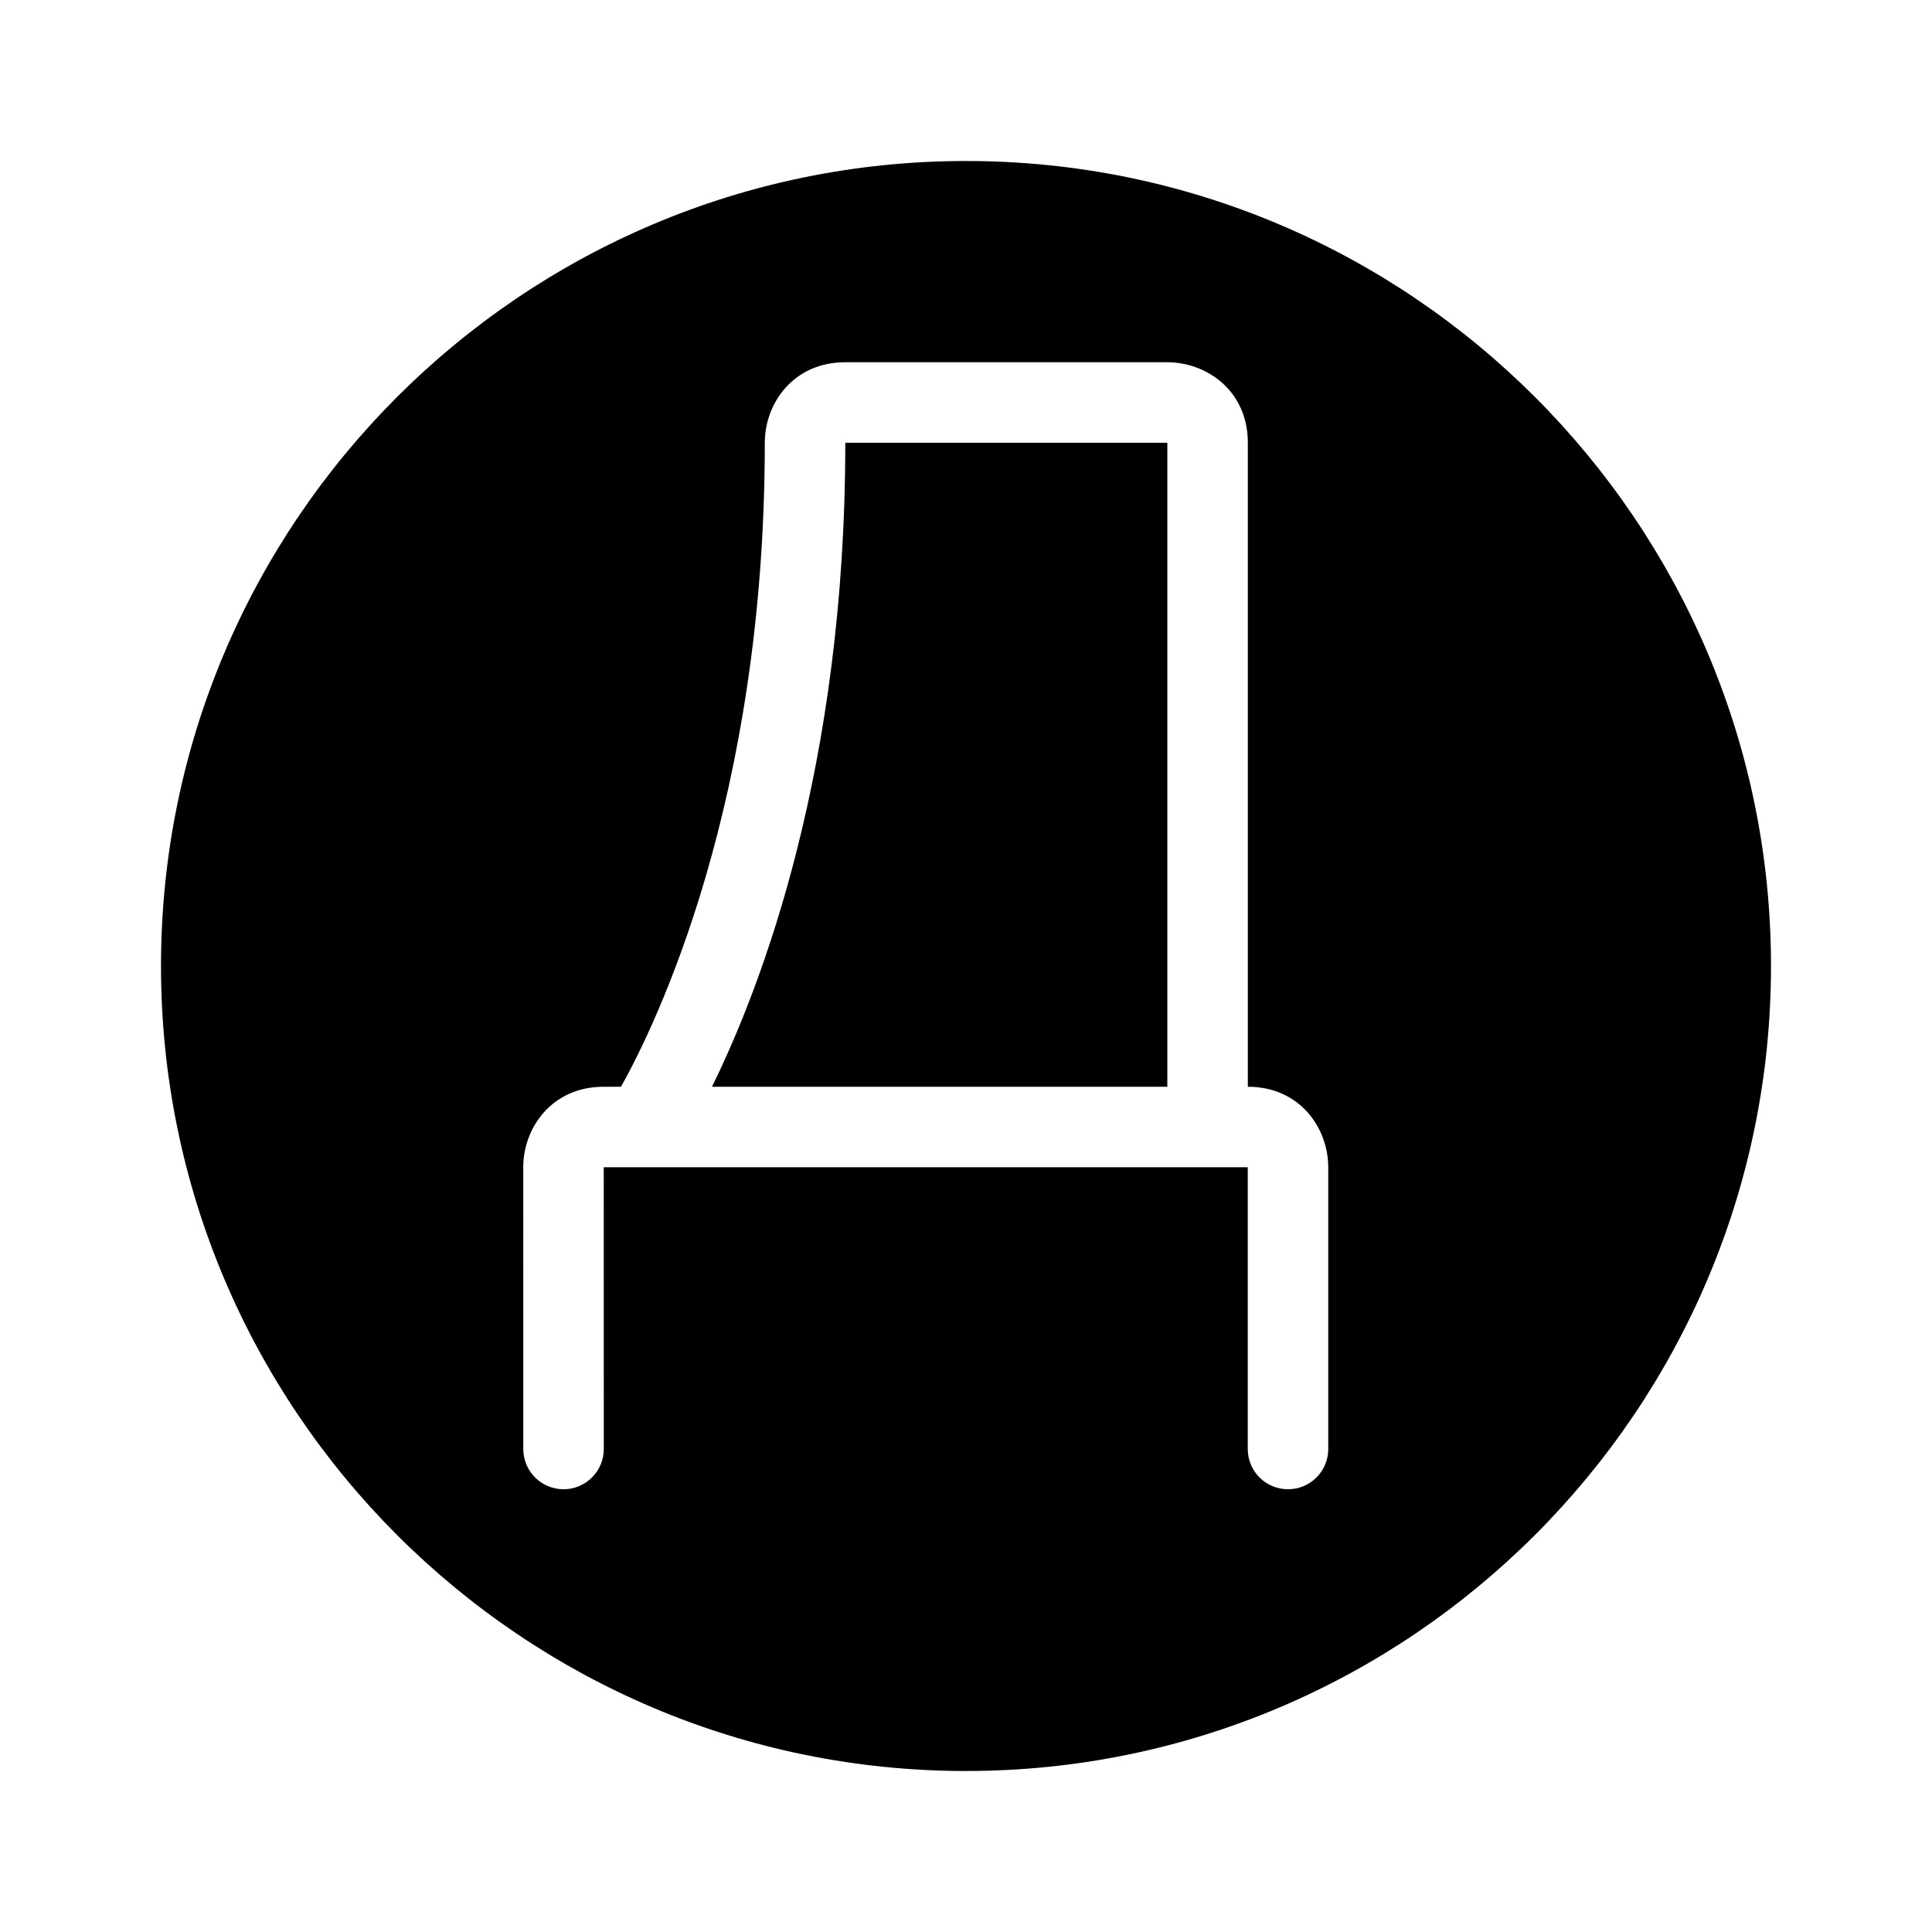 <?xml version="1.0" encoding="utf-8"?>
<!-- Generator: Adobe Illustrator 16.0.0, SVG Export Plug-In . SVG Version: 6.00 Build 0)  -->
<!DOCTYPE svg PUBLIC "-//W3C//DTD SVG 1.1//EN" "http://www.w3.org/Graphics/SVG/1.1/DTD/svg11.dtd">
<svg version="1.1" id="Capa_1" xmlns="http://www.w3.org/2000/svg" xmlns:xlink="http://www.w3.org/1999/xlink" x="0px" y="0px"
	 width="48px" height="48px" viewBox="0 0 48 48" enable-background="new 0 0 48 48" xml:space="preserve">
<g>
	<path d="M17.689,27h11.313V11h-8.001C21.001,19.088,18.911,24.515,17.689,27z"/>
	<path d="M24,4C12.97,4,4,12.97,4,24c0,11.03,8.97,20,20,20c11.03,0,20-8.97,20-20C44,12.97,35.03,4,24,4z M33,36
		c0,0.553-0.447,1-1,1s-1-0.447-1-1v-7h-0.988c-0.004,0-0.006,0.002-0.01,0.002S29.996,29,29.992,29H15l0.001,7c0,0.552-0.448,1-1,1
		s-1-0.447-1-1L13,29c0-0.97,0.701-2,2-2h0.429c0.856-1.53,3.572-7.085,3.572-16c0-0.97,0.701-2,2-2h8.001c0.97,0,2,0.701,2,2v16
		C32.3,27.001,33,28.031,33,29V36z"/>
</g>
</svg>
